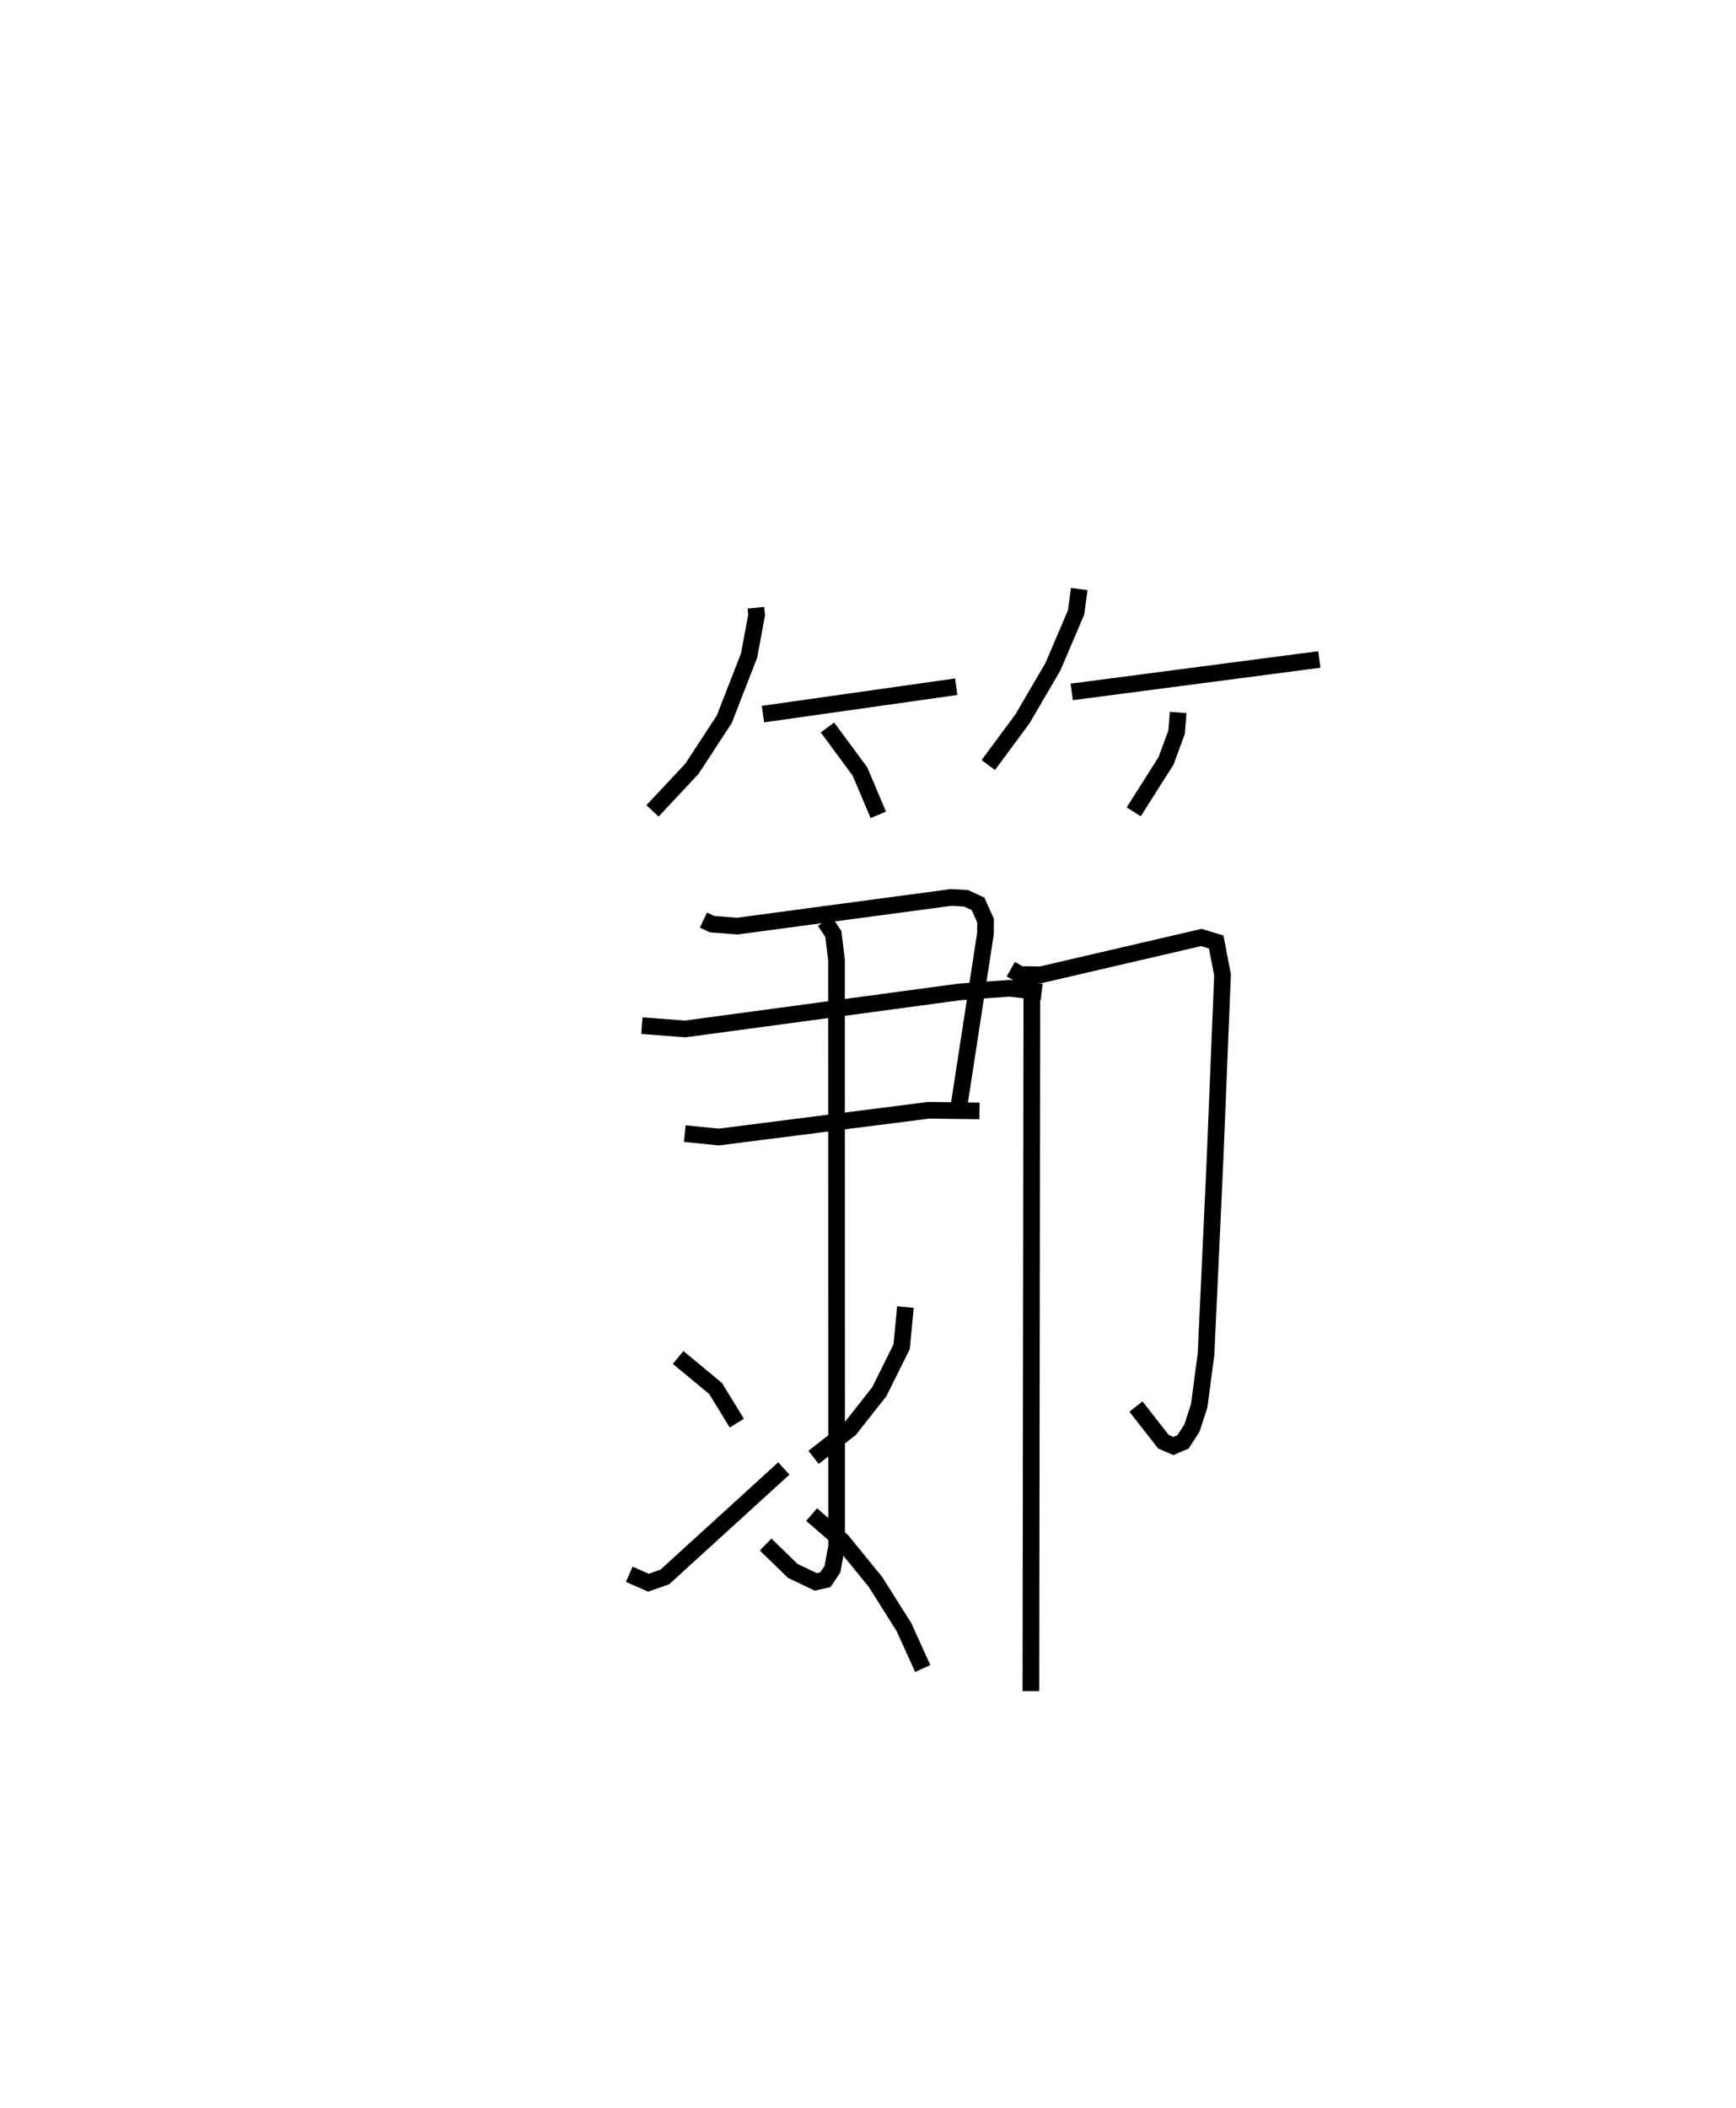 <?xml version="1.0" encoding="utf-8" ?>
<svg baseProfile="full" height="126.41" version="1.1" width="104.16" xmlns="http://www.w3.org/2000/svg" xmlns:ev="http://www.w3.org/2001/xml-events" xmlns:xlink="http://www.w3.org/1999/xlink"><defs /><rect fill="white" height="126.41" width="104.16" x="0" y="0" /><path d="M25,25 m0.0,0.0 m20.354,11.443 l0.043,0.434 -0.451,2.428 l-1.49,3.828 -1.94,2.965 l-2.365,2.527 m6.625,-5.802 l11.599,-1.644 m-7.728,2.444 l1.949,2.638 1.103,2.602 m12.054,-13.542 l-0.184,1.393 -1.387,3.254 l-1.832,3.133 -2.053,2.776 m5.005,-4.386 l14.857,-1.945 m-8.469,3.176 l-0.094,1.186 -0.634,1.719 l-1.939,3.056 m-25.815,6.489 l0.514,0.245 1.516,0.118 l12.831,-1.719 0.891,0.051 l0.723,0.333 0.451,1.013 l-0.007,0.773 -1.576,10.254 m-19.037,-4.737 l2.603,0.198 16.463,-2.221 l2.997,-0.218 1.922,0.225 m-21.411,8.491 l2.039,0.205 12.6,-1.605 l3.044,0.039 m-9.276,-11.373 l0.506,0.766 0.189,1.559 l0.007,35.156 -0.248,1.373 l-0.423,0.628 -0.577,0.135 l-1.385,-0.661 -1.625,-1.583 m-5.252,-11.216 l2.249,1.862 1.274,2.078 m-6.454,9.062 l1.148,0.505 0.983,-0.342 l7.142,-6.508 m7.297,-9.679 l-0.229,2.381 -1.34,2.698 l-1.76,2.231 -2.185,1.703 m-0.116,3.431 l1.825,1.575 2.013,2.474 l1.702,2.697 1.127,2.484 m5.285,-41.935 l0.563,0.322 1.235,0.015 l9.635,-2.238 0.89,0.272 l0.381,1.974 -0.465,11.404 l-0.525,11.322 -0.409,3.102 l-0.436,1.345 -0.536,0.828 l-0.58,0.248 -0.592,-0.255 l-1.653,-2.11 m-6.245,-24.914 l-0.058,41.977 " fill="none" stroke="black" stroke-width="1" /></svg>